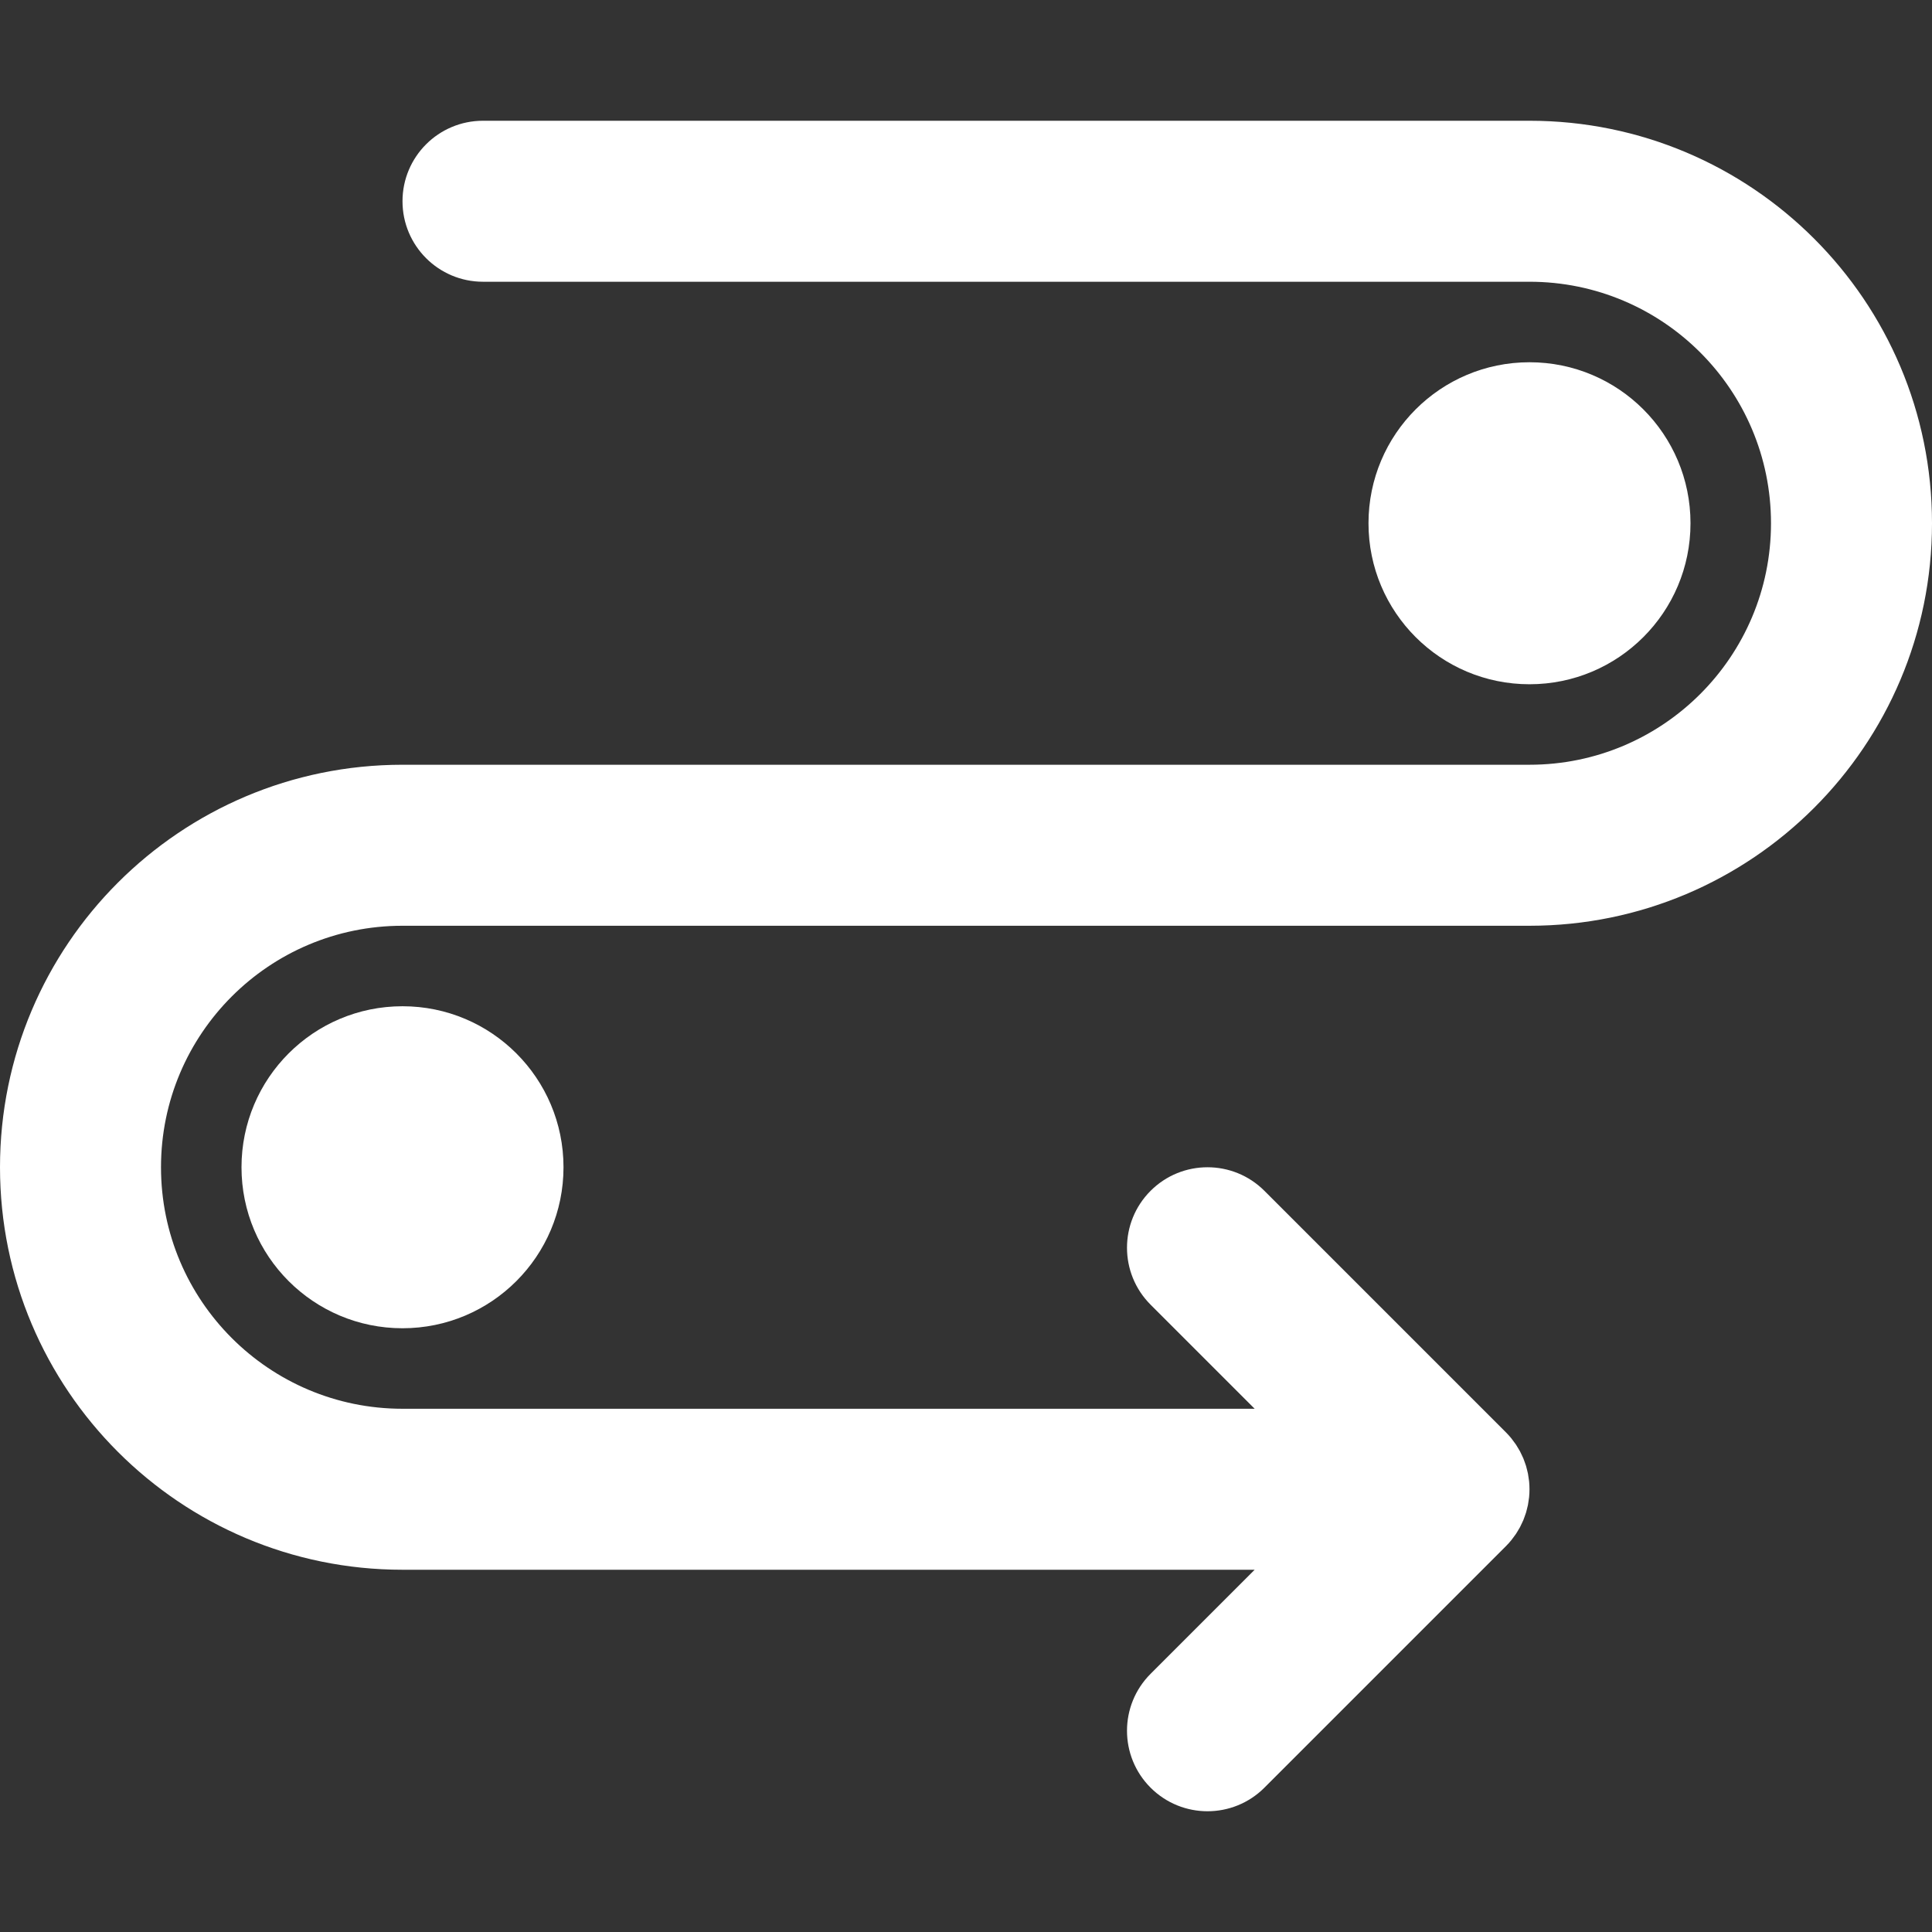 <?xml version="1.0" encoding="iso-8859-1"?>
<!-- Generator: Adobe Illustrator 19.0.0, SVG Export Plug-In . SVG Version: 6.00 Build 0)  -->
<svg version="1.1" id="Layer_1" xmlns="http://www.w3.org/2000/svg" xmlns:xlink="http://www.w3.org/1999/xlink" x="0px" y="0px" fill="white"
	 viewBox="0 0 512 512" xml:space="preserve">
<rect x="0" y="0" width="512" height="512" fill="#333333" stroke="none"/>
<g>
	<g>
		<g>
			<path d="M405.333,32H128c-11.782,0-21.333,9.551-21.333,21.333c0,11.782,9.551,21.333,21.333,21.333h277.333
				c35.343,0,64,28.657,64,64s-28.657,64-64,64H106.667C47.759,202.667,0,250.426,0,309.333S47.759,416,106.667,416h225.83
				l-27.582,27.582c-8.331,8.331-8.331,21.839,0,30.17c8.331,8.331,21.839,8.331,30.17,0l64-64c0.004-0.004,0.006-0.008,0.01-0.011
				c0.493-0.494,0.96-1.012,1.403-1.552c0.203-0.247,0.379-0.507,0.569-0.761c0.227-0.303,0.462-0.6,0.673-0.915
				c0.203-0.304,0.379-0.619,0.565-0.93c0.171-0.286,0.35-0.565,0.508-0.86c0.17-0.317,0.313-0.643,0.466-0.967
				c0.145-0.308,0.299-0.61,0.43-0.925c0.13-0.314,0.235-0.635,0.349-0.953c0.122-0.338,0.251-0.672,0.356-1.018
				c0.096-0.318,0.167-0.642,0.248-0.964c0.089-0.353,0.188-0.701,0.259-1.061c0.074-0.372,0.117-0.748,0.171-1.122
				c0.045-0.314,0.105-0.622,0.136-0.941c0.138-1.4,0.138-2.81,0-4.21c-0.031-0.318-0.091-0.627-0.136-0.941
				c-0.054-0.375-0.097-0.75-0.171-1.122c-0.071-0.359-0.17-0.708-0.259-1.061c-0.081-0.322-0.152-0.645-0.248-0.964
				c-0.105-0.346-0.234-0.68-0.356-1.018c-0.114-0.318-0.219-0.639-0.349-0.953c-0.131-0.315-0.284-0.618-0.43-0.925
				c-0.153-0.324-0.296-0.65-0.466-0.967c-0.158-0.294-0.337-0.574-0.508-0.86c-0.186-0.311-0.362-0.627-0.565-0.93
				c-0.211-0.316-0.447-0.613-0.674-0.917c-0.19-0.253-0.365-0.513-0.568-0.759c-0.446-0.544-0.916-1.067-1.413-1.563l-64-64
				c-8.331-8.331-21.839-8.331-30.17,0s-8.331,21.839,0,30.17l27.582,27.582h-225.83c-35.343,0-64-28.657-64-64s28.657-64,64-64
				h298.667c58.907,0,106.667-47.759,106.667-106.667S464.241,32,405.333,32z"/>
			<path d="M448,138.667C448,115.093,428.907,96,405.333,96c-23.573,0-42.667,19.093-42.667,42.667
				c0,23.573,19.093,42.667,42.667,42.667C428.907,181.333,448,162.24,448,138.667z"/>
			<path d="M64,309.333C64,332.907,83.093,352,106.667,352c23.573,0,42.667-19.093,42.667-42.667
				c0-23.573-19.093-42.667-42.667-42.667C83.093,266.667,64,285.76,64,309.333z"/>
		</g>
	</g>
</g>
</svg>
